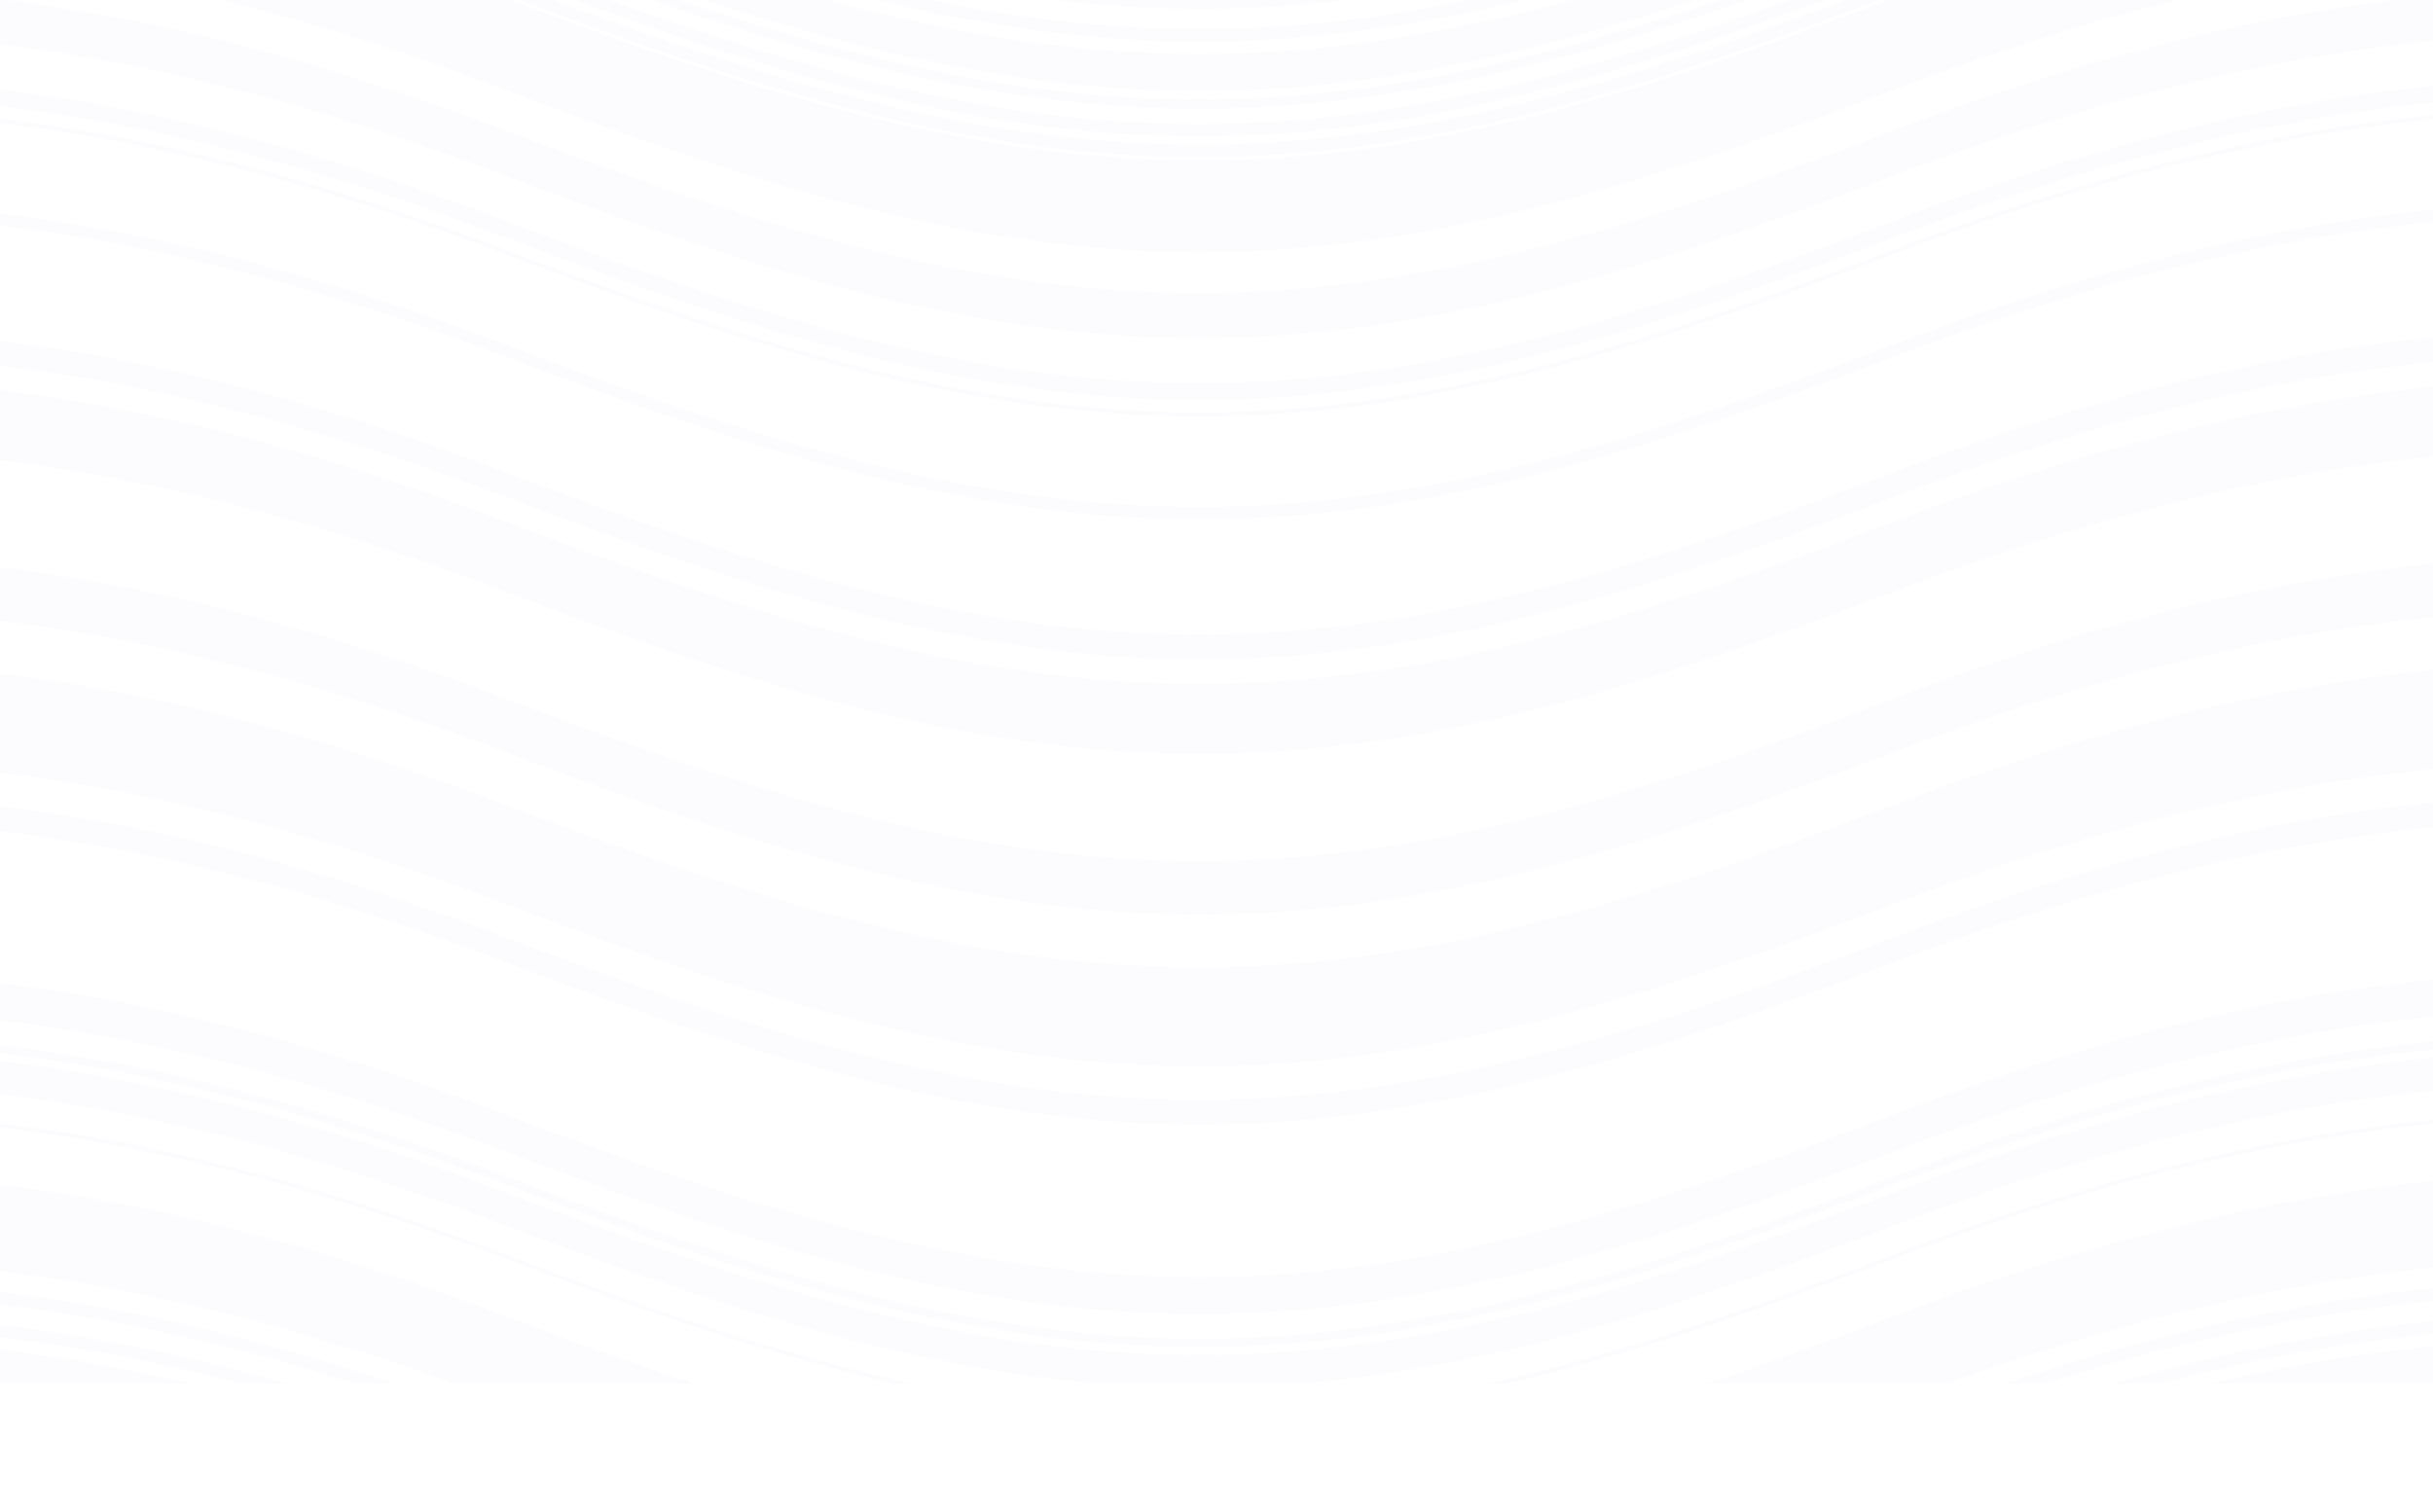 <svg width="1910" height="1187" viewBox="0 0 1910 1187" fill="none" xmlns="http://www.w3.org/2000/svg">
<g clip-path="url(#clip0_188_19672)">
<g style="mix-blend-mode:plus-lighter">
<g style="mix-blend-mode:multiply">
<path d="M279.476 -161.666C318.78 -149.29 357.562 -135.807 395.752 -121.244C577.596 -51.908 753.983 6.75 941.451 6.889C1128.67 7.027 1305.22 -51.423 1487.07 -120.758C1526.19 -135.735 1565.4 -149.325 1604.6 -161.666H1574.13C1545.16 -151.959 1516.12 -141.628 1487.07 -130.604C1305.22 -61.268 1128.67 -2.749 941.368 -2.888C753.983 -3.096 577.596 -61.754 395.668 -131.02C367.123 -141.906 338.495 -152.167 309.867 -161.666L279.476 -161.666ZM356.545 -161.666C369.558 -156.952 382.571 -152.237 395.752 -147.245C577.596 -77.909 753.983 -19.32 941.451 -19.112C1128.67 -18.974 1305.22 -77.493 1487.07 -146.829C1500.5 -151.959 1513.93 -156.813 1527.37 -161.666H1339.98C1208.68 -117.985 1077.96 -86.853 941.368 -86.992C805.278 -87.13 674.898 -118.193 544.098 -161.666H356.545ZM-149.528 -113.825V-112.993V-113.131V-42.409V-42.617V-41.785C32.064 -41.785 213.992 0.856 395.752 70.123C577.596 139.389 754.067 198.047 941.451 198.047C1128.75 198.047 1305.22 139.597 1487.07 70.261C1668.91 0.926 1851.26 -41.785 2033.27 -41.785V-113.825C1851.26 -113.825 1668.91 -71.183 1487.07 -1.848C1305.22 67.488 1128.75 126.007 941.368 126.007C754.067 126.007 577.596 67.28 395.668 -1.986C213.992 -71.253 32.232 -113.894 -149.528 -113.894V-113.825ZM-149.528 61.109V74.075C32.064 74.075 213.992 116.716 395.752 185.983C577.596 255.249 753.983 313.976 941.451 314.046C1128.75 314.115 1305.22 255.596 1487.07 186.26C1668.91 116.924 1851.26 74.214 2033.27 74.075V61.109C1851.26 61.109 1668.91 103.959 1487.07 173.294C1305.22 242.63 1128.67 301.011 941.368 300.941C753.983 300.941 577.596 242.283 395.668 173.017C213.992 103.751 32.232 61.109 -149.528 61.109ZM-149.528 297.267V297.752V297.613V352.18C32.064 352.18 213.992 394.822 395.752 464.088C577.596 533.355 754.067 591.943 941.451 592.012C1128.67 592.082 1305.22 533.701 1487.07 464.366C1668.91 395.03 1851.26 352.18 2033.27 352.18V297.267C1851.26 297.267 1668.91 340.116 1487.07 409.452C1305.22 478.787 1128.67 537.168 941.368 537.099C753.983 537.099 577.596 478.441 395.668 409.174C213.992 339.908 32.232 297.267 -149.528 297.267ZM-149.528 623.699V643.044C32.064 643.044 213.992 685.754 395.752 754.951C577.596 824.287 754.067 882.876 941.451 882.945C1128.67 883.014 1305.22 824.634 1487.07 755.298C1668.91 685.962 1851.26 643.044 2033.27 643.044V623.699C1851.26 623.699 1668.91 666.548 1487.07 735.953C1305.22 805.289 1128.75 863.67 941.368 863.6C754.067 863.531 577.596 804.942 395.668 735.607C213.992 666.41 32.148 623.699 -149.528 623.699ZM-149.528 811.252V817.631C32.064 817.631 213.992 860.272 395.752 929.539C577.596 998.805 753.983 1057.53 941.451 1057.6C1128.75 1057.74 1305.22 999.152 1487.07 929.816C1668.91 860.48 1851.26 817.77 2033.27 817.631V811.252C1851.26 811.391 1668.91 854.24 1487.07 923.576C1305.22 992.911 1128.75 1051.36 941.368 1051.22C753.983 1051.08 577.596 992.426 395.668 923.09C213.992 853.893 32.148 811.252 -149.528 811.252ZM-149.528 921.01V921.357V921.288V988.543V988.474V988.89C19.051 988.89 187.966 1025.64 356.713 1086.38H544.098C494.126 1069.59 444.662 1051.79 395.752 1032.99C213.992 963.652 32.064 920.941 -149.528 920.941V921.01ZM2033.27 921.01C1851.26 921.149 1668.91 963.998 1487.07 1033.33C1437.79 1052.19 1388.84 1070.08 1339.98 1086.38H1527.28C1695.78 1025.85 1864.69 989.029 2033.27 988.89V921.288V921.01ZM-149.528 1005.11V1014.89C-6.723 1014.89 136.334 1041.38 279.392 1086.38H309.615C156.651 1035.48 3.519 1005.11 -149.528 1005.11ZM2033.27 1005.11C1880.31 1005.25 1727.18 1035.62 1574.3 1086.38H1604.69C1747.41 1041.52 1890.47 1015.03 2033.27 1014.96V1005.18V1005.11Z" fill="#805AD5" fill-opacity="0.02"/>
</g>
<g style="mix-blend-mode:multiply">
<path d="M-22.422 -161.666C116.941 -147.106 256.304 -109.734 395.668 -56.623C577.596 12.643 753.983 71.302 941.368 71.44C1128.75 71.648 1305.22 13.198 1487.07 -56.137C1626.77 -109.526 1766.8 -146.967 1906.75 -161.666H1734.65C1649.78 -141.676 1566.99 -116.101 1487.07 -85.189C1305.22 -15.853 1128.75 42.597 941.368 42.458C753.983 42.319 577.596 -16.339 395.668 -85.674C316.22 -116.364 233.936 -141.776 149.599 -161.666L-22.422 -161.666ZM862.703 -161.666C888.728 -159.448 914.922 -158.2 941.368 -158.13C968.233 -158.13 994.93 -159.448 1021.38 -161.666H862.703ZM-149.528 -126.236V-116.598V-116.667V-116.529C32.064 -116.529 213.992 -73.887 395.752 -4.69C577.596 64.645 754.067 123.303 941.451 123.303C1128.75 123.303 1305.22 64.853 1487.07 -4.482C1668.91 -73.818 1851.17 -116.529 2033.19 -116.529L2033.27 -116.667V-126.236C1851.09 -126.236 1668.91 -83.525 1487.07 -14.189C1305.22 55.146 1128.75 113.666 941.368 113.666C754.067 113.666 577.596 54.938 395.668 -14.328C213.992 -83.594 32.232 -126.305 -149.528 -126.305V-126.236ZM-149.528 -9.891V-9.336V-9.544V25.193V24.985V25.54C32.064 25.54 213.992 68.181 395.752 137.448C577.596 206.783 754.067 265.303 941.451 265.441C1128.67 265.441 1305.22 207.061 1487.07 137.725C1668.91 68.389 1851.17 25.54 2033.19 25.54L2033.27 25.124V-9.821C1851.09 -9.821 1668.91 32.89 1487.07 102.225C1305.22 171.561 1128.75 230.08 941.368 230.08C754.067 230.08 577.596 171.353 395.668 102.087C213.992 32.751 32.232 -9.821 -149.528 -9.821V-9.891ZM-149.528 436.215V478.163C32.064 478.163 213.992 520.874 395.752 590.071C577.596 659.407 754.067 717.995 941.451 718.065C1128.67 718.134 1305.22 659.753 1487.07 590.418C1668.91 521.082 1851.17 478.163 2033.19 478.163L2033.27 478.025V436.423L2033.19 436.215C1851.17 436.354 1668.83 479.065 1487.07 548.4C1305.22 617.736 1128.75 676.325 941.368 676.255C753.983 676.186 577.596 617.389 395.668 548.123C213.992 478.857 32.232 436.215 -149.528 436.215ZM-149.528 824.01V849.872C32.064 849.872 213.992 892.583 395.752 961.78C551.906 1021.34 704.114 1072.86 862.703 1086.38H1021.54C1179.54 1072.92 1331.33 1021.62 1487.07 962.265C1668.91 892.929 1851.17 850.08 2033.19 849.941L2033.27 849.803V824.01C1851.09 824.148 1668.91 866.998 1487.07 936.334C1305.22 1005.67 1128.75 1064.19 941.368 1064.05C753.983 1063.84 577.596 1005.18 395.668 935.918C213.992 866.582 32.232 824.01 -149.528 824.01ZM-149.528 1050.46V1050.67V1050.6V1079.44C-107.048 1079.44 -64.567 1081.87 -22.086 1086.31H149.347C49.61 1063.29 -49.959 1050.39 -149.528 1050.39V1050.46ZM2033.27 1050.46C1933.79 1050.6 1834.3 1063.5 1734.9 1086.38H1906.67C1948.9 1081.94 1991.04 1079.51 2033.19 1079.44H2033.27V1050.6V1050.46Z" fill="#805AD5" fill-opacity="0.02"/>
</g>
<g style="mix-blend-mode:multiply">
<path d="M189.897 -161.666C260.173 -143.286 328.935 -121.168 395.752 -95.451C577.596 -26.184 753.983 32.474 941.452 32.612C1128.67 32.82 1305.22 -25.63 1487.07 -94.965C1556.08 -121.313 1625.17 -143.847 1694.35 -161.666H1658.42C1600.13 -145.154 1542.94 -126.13 1487.07 -104.672C1305.22 -35.337 1128.75 23.113 941.368 22.974C753.983 22.836 577.596 -35.822 395.668 -105.158C340.251 -126.414 283.534 -145.276 225.745 -161.666L189.897 -161.666ZM702.015 -161.666C780.596 -143.431 859.932 -132.268 941.368 -132.199C1023.31 -132.199 1103.15 -143.292 1182.23 -161.666H1167.12C1092.99 -145.372 1018.1 -135.457 941.368 -135.527C864.97 -135.527 790.419 -145.442 716.539 -161.666H702.015ZM-149.528 -161.666V-154.525C32.148 -154.525 213.992 -111.814 395.752 -42.617C577.596 26.719 754.067 85.377 941.452 85.377C1128.84 85.377 1305.31 26.857 1487.15 -42.478C1668.91 -111.814 1851.18 -154.455 2033.19 -154.455H2033.27V-161.666C1851.09 -161.666 1668.91 -119.025 1487.07 -49.689C1305.31 19.646 1128.75 78.166 941.368 78.166C754.067 78.166 577.596 19.438 395.668 -49.828C213.992 -119.025 32.232 -161.666 -149.528 -161.666ZM-149.528 -142.46V-132.823C32.064 -132.823 213.992 -90.112 395.752 -20.915C577.596 48.421 754.067 107.079 941.452 107.079C1128.75 107.079 1305.31 48.629 1487.15 -20.707C1668.91 -90.043 1851.18 -132.753 2033.19 -132.753L2033.27 -132.823V-142.391C1851.09 -142.391 1668.91 -99.75 1487.07 -30.414C1305.31 38.922 1128.75 97.441 941.368 97.441C754.067 97.441 577.596 38.714 395.668 -30.553C213.992 -99.819 32.232 -142.46 -149.36 -142.46H-149.528ZM-149.528 83.851V87.249C32.064 87.249 213.992 129.89 395.752 199.087C577.596 268.423 754.067 327.081 941.452 327.081C1128.75 327.081 1305.22 268.631 1487.07 199.295C1668.91 129.96 1851.18 87.249 2033.19 87.249L2033.27 87.179V83.99H2033.19C1851.18 83.99 1668.83 126.631 1487.07 195.967C1305.22 265.303 1128.75 323.822 941.368 323.822C754.067 323.822 577.596 265.095 395.668 195.828C213.992 126.493 32.232 83.851 -149.528 83.851ZM-149.528 158.248V167.747C32.064 167.747 213.992 210.458 395.752 279.655C577.596 348.991 753.983 407.718 941.452 407.788C1128.75 407.857 1305.22 349.338 1487.07 280.002C1668.91 210.666 1851.18 167.955 2033.19 167.817L2033.27 167.747V158.248C1851.18 158.248 1668.91 200.959 1487.07 270.295C1305.22 339.631 1128.75 398.15 941.368 398.15C754.067 398.15 577.596 339.492 395.668 270.156C213.992 200.959 32.232 158.248 -149.528 158.248ZM-149.528 258.508V277.852C32.148 277.852 213.992 320.494 395.752 389.691C577.596 459.027 754.067 517.615 941.452 517.685C1128.67 517.754 1305.31 459.373 1487.15 390.038C1668.91 320.702 1851.18 277.852 2033.19 277.852L2033.27 277.714V258.508C1851.26 258.508 1668.91 301.357 1487.07 370.693C1305.22 440.029 1128.75 498.409 941.368 498.34C754.067 498.34 577.596 439.682 395.668 370.346C213.992 301.08 32.232 258.508 -149.528 258.508ZM-149.528 519.765V520.319V520.181V597.005V596.866V597.421C32.064 597.421 213.992 640.131 395.752 709.328C577.596 778.664 754.067 837.253 941.452 837.322C1128.67 837.391 1305.22 779.011 1487.07 709.675C1668.91 640.339 1851.18 597.421 2033.19 597.421L2033.27 597.005V519.695C1851.09 519.834 1668.91 562.545 1487.07 631.88C1305.22 701.216 1128.75 759.805 941.368 759.735C753.983 759.666 577.596 700.939 395.668 631.603C213.992 562.337 32.232 519.695 -149.528 519.695V519.765ZM-149.528 762.786V791.768C32.064 791.768 213.992 834.41 395.752 903.676C577.596 973.012 753.983 1031.67 941.452 1031.81C1128.67 1031.95 1305.22 973.497 1487.07 904.162C1668.91 834.826 1851.18 791.907 2033.19 791.838L2033.27 791.699V762.786C1851.09 762.925 1668.91 805.636 1487.07 874.971C1305.31 944.307 1128.75 1002.9 941.368 1002.83C753.983 1002.69 577.596 943.96 395.668 874.694C213.992 805.428 32.148 762.786 -149.528 762.786ZM2033.27 872.753H2033.19C1851.18 872.753 1668.83 915.602 1487.07 984.938C1379.69 1025.85 1274.16 1062.94 1167.2 1086.45H1182.23C1284.07 1062.87 1384.73 1027.23 1487.07 988.196C1668.91 918.861 1851.18 876.011 2033.19 875.873H2033.27V872.753ZM-149.528 872.753V875.873C32.064 875.873 213.992 918.514 395.752 987.78C498.595 1026.96 599.676 1062.66 702.015 1086.45H716.455C609.162 1062.87 503.38 1025.64 395.752 984.66C213.992 915.325 32.064 872.683 -149.528 872.683V872.753ZM2033.27 1030.98C1908.35 1031.12 1783.34 1051.29 1658.5 1086.38H1694.6C1807.44 1057.25 1920.44 1040.75 2033.27 1040.61H2033.35V1031.05L2033.27 1030.98ZM-149.528 1030.98V1040.61C-36.443 1040.61 76.643 1057.25 189.813 1086.38H225.661C100.57 1051.22 -24.521 1030.98 -149.528 1030.98Z" fill="#805AD5" fill-opacity="0.02"/>
</g>
</g>
</g>
<defs>
<clipPath id="clip0_188_19672">
<rect width="1910" height="1187" fill="white"/>
</clipPath>
</defs>
</svg>
